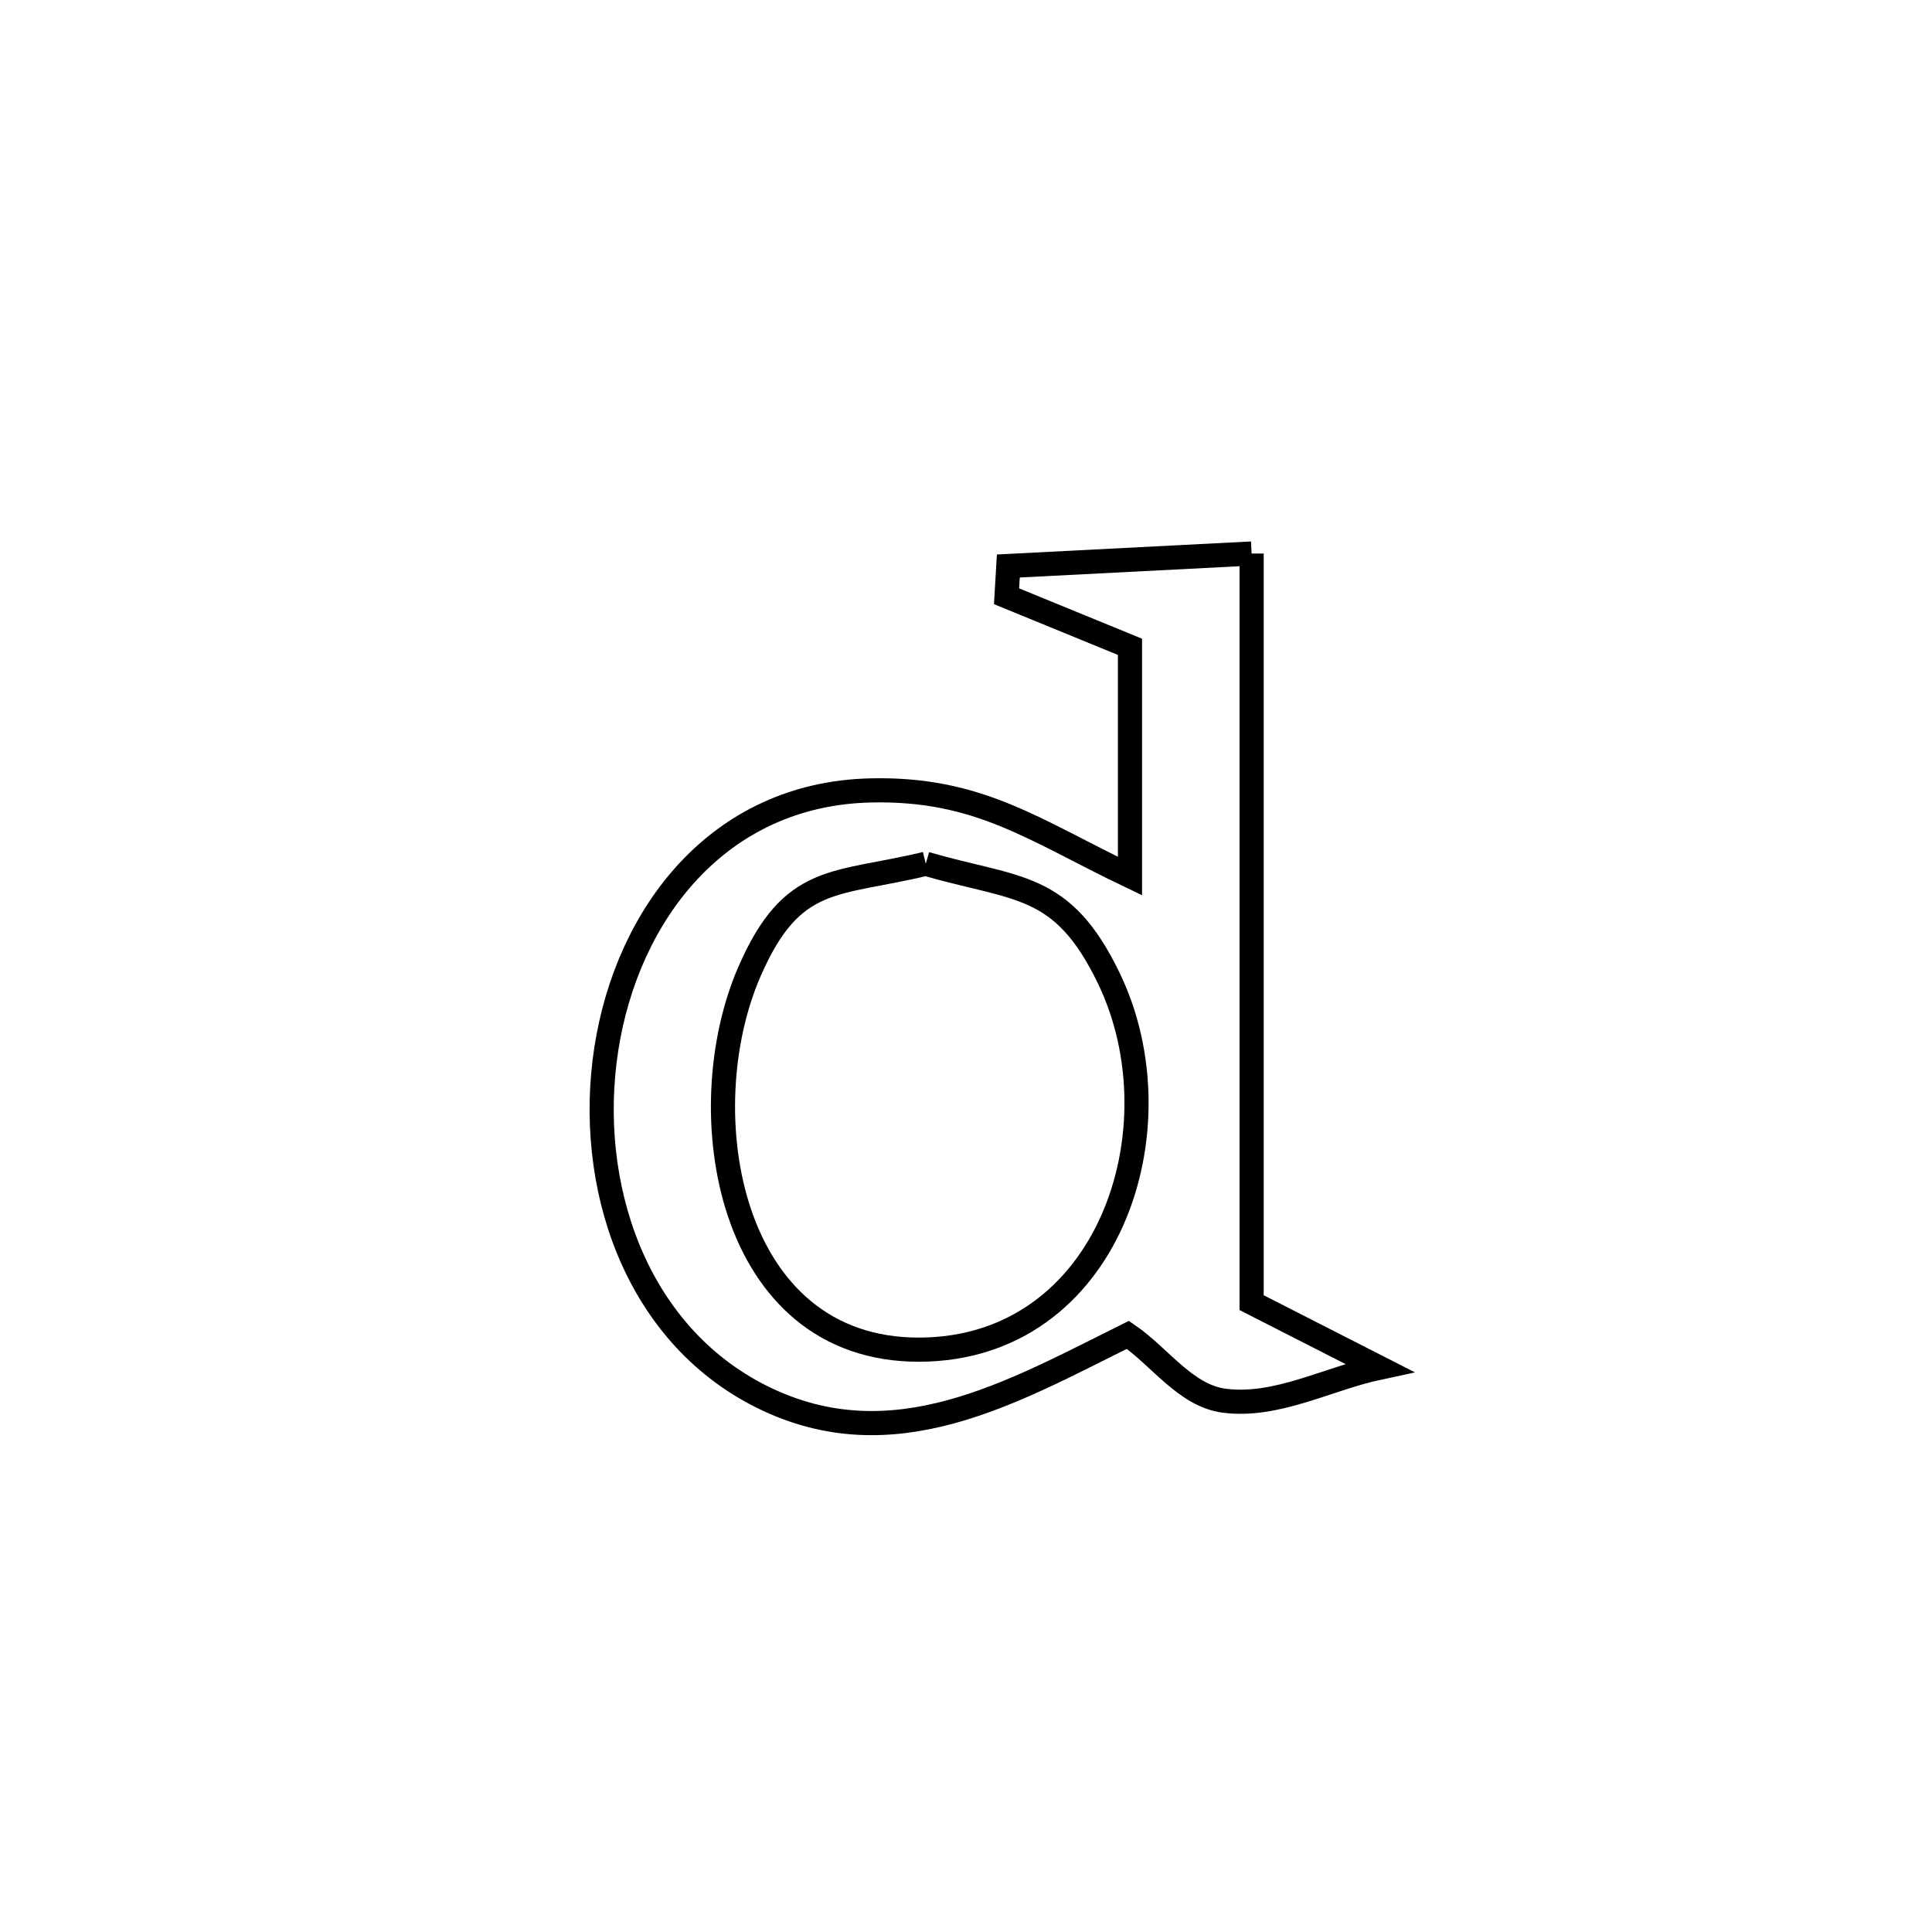 <svg xmlns="http://www.w3.org/2000/svg" viewBox="0.0 0.0 24.0 24.0" height="200px" width="200px"><path fill="none" stroke="black" stroke-width=".3" stroke-opacity="1.0"  filling="0" d="M15.548 6.876 L15.548 6.876 C15.548 8.427 15.548 9.978 15.548 11.529 C15.548 13.08 15.548 14.631 15.548 16.182 L15.548 16.182 C16.076 16.451 16.605 16.721 17.133 16.99 L17.133 16.99 C16.491 17.127 15.858 17.485 15.207 17.4 C14.728 17.337 14.41 16.855 14.011 16.582 L14.011 16.582 C12.576 17.293 11.094 18.162 9.466 17.353 C7.881 16.565 7.272 14.704 7.532 13.029 C7.792 11.355 8.921 9.865 10.81 9.819 C12.158 9.786 12.844 10.312 14.037 10.883 L14.037 10.883 C14.037 10.817 14.037 8.095 14.037 8.035 L14.037 8.035 C13.526 7.826 13.015 7.616 12.504 7.407 L12.504 7.407 C12.512 7.282 12.519 7.156 12.526 7.031 L12.526 7.031 C13.533 6.979 14.54 6.927 15.548 6.876 L15.548 6.876"></path>
<path fill="none" stroke="black" stroke-width=".3" stroke-opacity="1.0"  filling="0" d="M11.5 10.73 L11.5 10.73 C12.643 11.06 13.197 10.953 13.775 12.154 C14.676 14.024 13.773 16.758 11.421 16.766 C9.037 16.774 8.553 13.802 9.312 12.065 C9.843 10.849 10.372 11.001 11.5 10.73 L11.5 10.73"></path></svg>